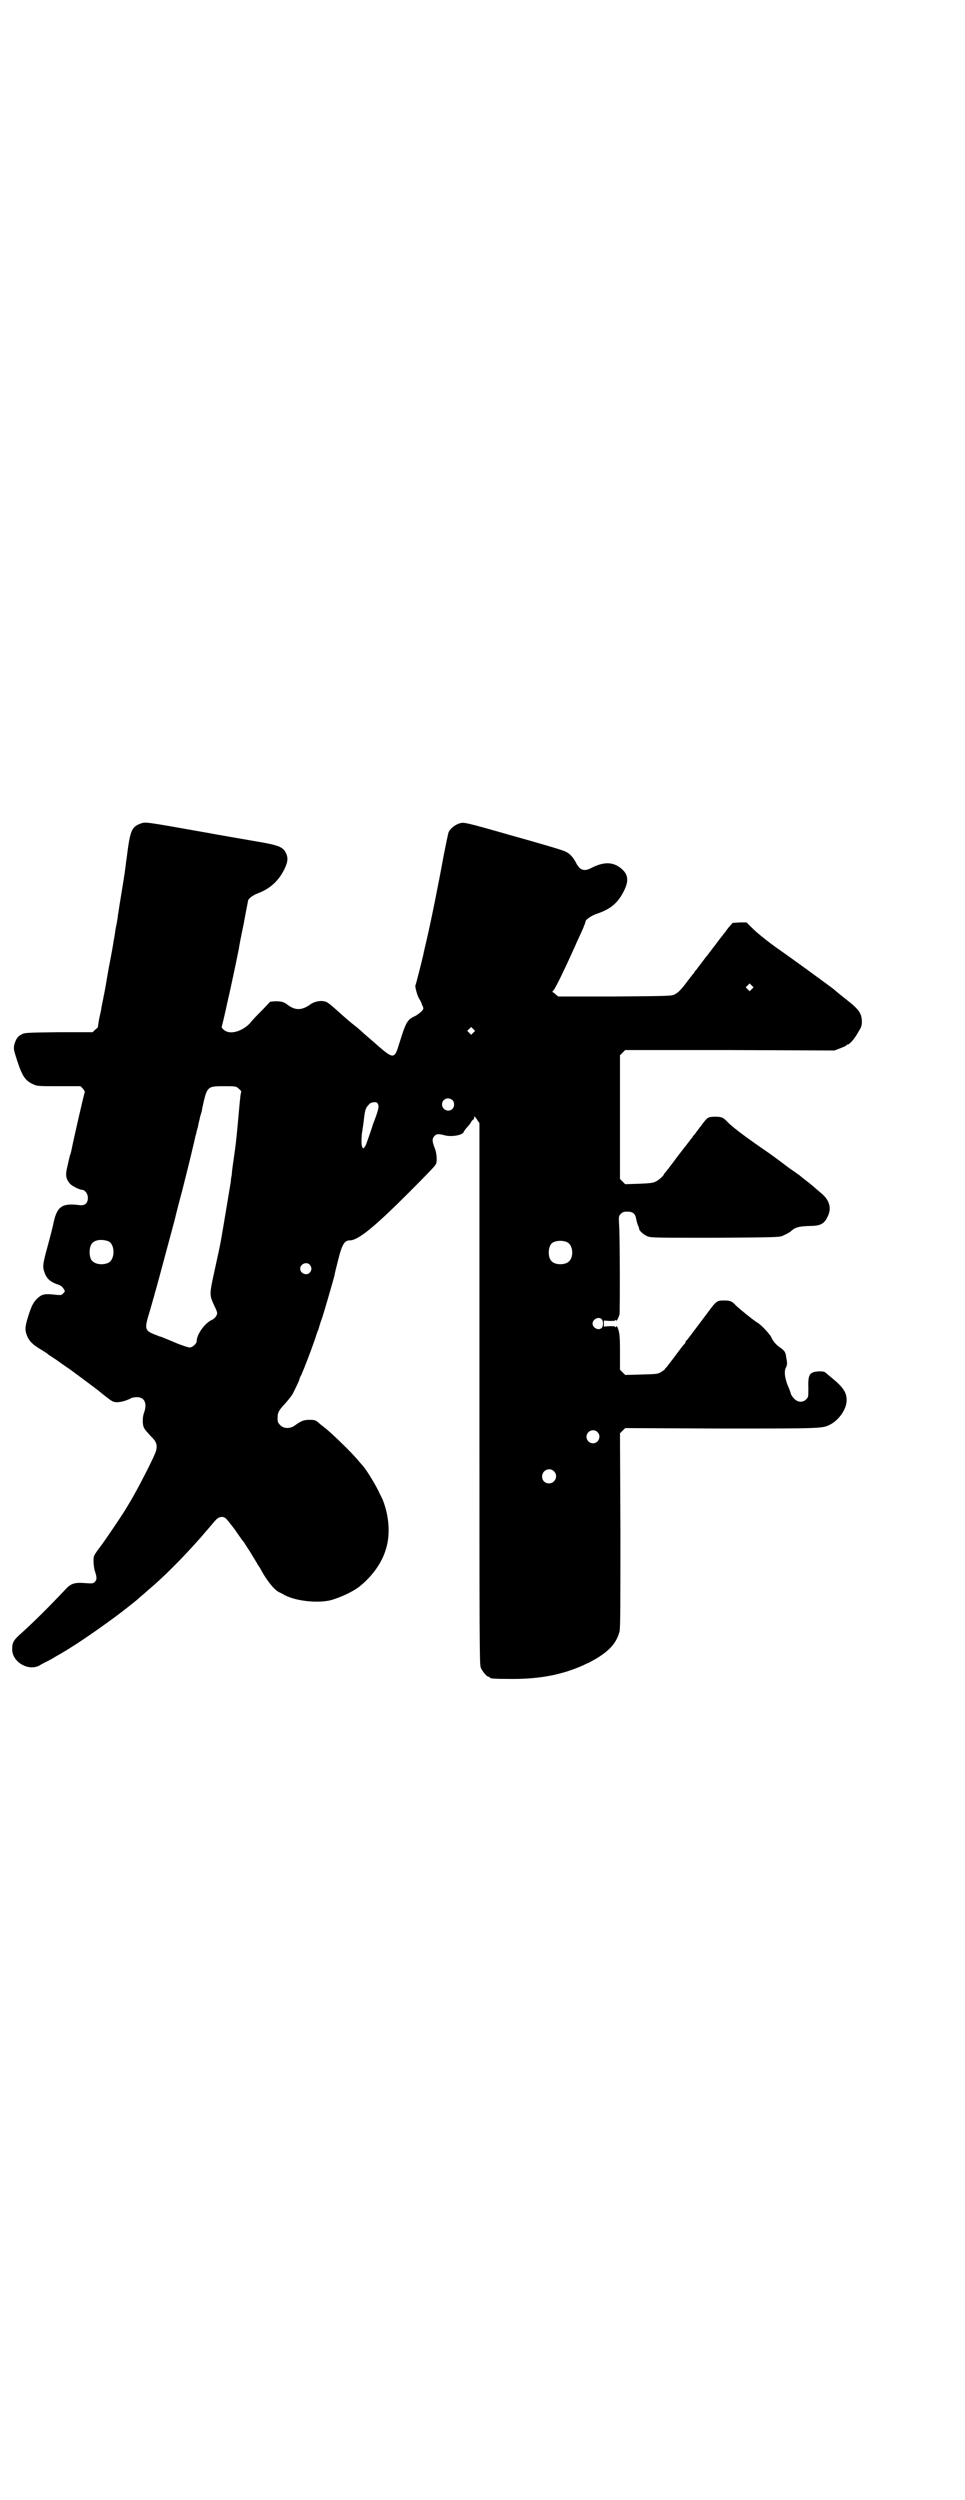 <?xml version="1.0" standalone="no"?>
<!DOCTYPE svg PUBLIC "-//W3C//DTD SVG 20010904//EN"
 "http://www.w3.org/TR/2001/REC-SVG-20010904/DTD/svg10.dtd">
<svg version="1.0" xmlns="http://www.w3.org/2000/svg"
 width="1109pt" height="2870pt" viewBox="0 0 1109 2870"
 preserveAspectRatio="xMidYMid meet">
<g transform="translate(0,2870) scale(0.5,-0.5)"
fill="#000000" stroke="none">
<path d="M323 3849 c-21 -8 -24 -16 -32 -80 -1 -7 -2 -13 -2 -15 -4 -31 -4
-28 -12 -78 -3 -17 -5 -34 -6 -37 0 -3 -2 -17 -5 -30 -2 -13 -4 -27 -5 -30 0
-3 -5 -31 -11 -61 -5 -30 -10 -58 -11 -62 -1 -4 -2 -11 -3 -15 -1 -4 -2 -11
-3 -15 0 -4 -3 -15 -5 -25 -2 -11 -3 -19 -3 -19 1 0 -2 -3 -6 -6 l-6 -6 -78 0
c-71 -1 -79 -1 -85 -5 -9 -4 -13 -10 -17 -23 -2 -10 -2 -11 6 -36 12 -37 19
-47 36 -55 10 -5 12 -5 61 -5 l49 0 6 -6 c2 -3 4 -6 4 -7 -1 -1 -24 -100 -31
-135 -1 -4 -2 -9 -3 -10 0 0 -1 -4 -2 -8 -1 -4 -3 -14 -5 -22 -4 -17 -2 -26 7
-36 4 -5 22 -14 28 -14 6 0 13 -9 13 -18 0 -13 -7 -19 -20 -17 -39 5 -51 -3
-59 -41 -1 -5 -4 -19 -18 -70 -6 -23 -6 -29 -5 -36 5 -20 13 -29 35 -36 5 -2
9 -5 11 -9 4 -6 4 -6 -1 -11 -4 -4 -5 -4 -16 -3 -25 3 -32 2 -43 -8 -10 -10
-14 -18 -22 -44 -7 -23 -7 -30 -1 -44 5 -11 12 -18 30 -29 10 -6 18 -11 19
-13 2 -1 11 -7 20 -13 9 -7 23 -16 30 -21 19 -14 58 -43 63 -47 17 -14 31 -25
35 -26 8 -4 28 0 42 8 2 1 8 2 13 2 17 0 24 -14 16 -36 -4 -11 -4 -29 1 -36 1
-3 8 -10 14 -17 13 -12 16 -20 13 -33 -2 -11 -45 -94 -61 -120 -1 -2 -5 -8 -9
-15 -9 -15 -47 -71 -56 -83 -18 -24 -18 -24 -18 -36 0 -6 1 -17 3 -23 5 -15 5
-20 0 -25 -4 -4 -6 -4 -21 -3 -26 2 -34 0 -49 -17 -35 -37 -68 -70 -99 -98
-18 -16 -21 -21 -21 -37 0 -29 37 -51 63 -37 4 3 17 9 28 15 11 7 23 13 27 16
4 2 12 7 18 11 31 19 90 61 116 81 14 11 35 27 42 34 5 4 15 13 22 19 33 28
73 68 114 114 3 3 11 13 19 22 8 9 16 19 19 22 6 7 15 9 21 5 3 -1 12 -13 22
-26 9 -13 18 -26 20 -28 2 -2 9 -14 17 -26 7 -12 15 -24 16 -27 2 -3 5 -7 6
-9 13 -25 31 -48 42 -54 4 -2 8 -4 10 -5 25 -16 80 -22 111 -14 24 7 51 20 65
31 30 24 52 55 61 86 11 34 7 79 -8 115 -2 4 -5 10 -7 14 -6 14 -28 51 -37 61
-2 3 -8 9 -12 14 -13 16 -55 57 -73 72 -9 7 -19 15 -21 17 -4 3 -7 4 -17 4
-13 0 -19 -2 -33 -12 -11 -9 -27 -9 -35 0 -5 5 -6 7 -6 16 0 13 3 18 18 34 7
8 15 18 17 22 11 22 15 31 15 32 0 1 2 7 5 12 6 14 18 44 32 84 1 4 4 13 7 20
2 7 5 17 7 22 4 10 28 94 30 102 0 3 4 18 8 34 9 37 15 46 27 46 19 0 56 30
136 110 50 50 58 59 62 65 3 7 2 23 -2 35 -7 17 -7 23 -2 29 5 6 10 6 25 2 16
-4 43 1 43 9 0 0 3 4 6 8 4 4 8 9 10 12 1 3 4 6 5 7 2 0 3 3 3 6 0 3 1 2 6 -5
l6 -9 0 -621 c0 -563 0 -622 3 -629 4 -9 14 -21 18 -21 2 0 3 -1 3 -2 0 -2 10
-3 52 -3 65 0 115 10 164 32 5 3 11 5 11 5 0 0 9 5 18 10 31 19 46 36 53 62 2
7 2 70 2 232 l-1 223 6 6 6 6 220 -1 c233 0 233 0 251 9 21 11 38 36 38 56 0
18 -8 30 -35 52 -5 4 -11 9 -13 11 -4 4 -16 4 -26 2 -12 -3 -15 -10 -14 -37 0
-20 0 -21 -5 -26 -8 -8 -20 -7 -28 2 -4 4 -7 9 -7 10 0 1 -3 10 -7 19 -8 19
-9 36 -4 43 1 2 2 6 2 9 0 3 -1 9 -2 14 -1 11 -4 15 -14 22 -9 6 -16 14 -21
25 -4 7 -22 27 -31 32 -10 6 -43 33 -50 40 -8 9 -13 11 -26 11 -17 0 -18 0
-40 -30 -39 -52 -46 -61 -47 -62 -1 0 -2 -1 -2 -2 0 -1 -1 -4 -2 -5 -5 -5 -7
-8 -22 -28 -8 -11 -17 -22 -19 -25 -3 -3 -5 -5 -5 -6 0 -1 -4 -3 -8 -6 -8 -5
-11 -5 -46 -6 l-37 -1 -6 6 -6 6 0 40 c0 39 -1 44 -5 56 -2 4 -3 5 -4 3 -1 -2
-2 -2 -2 -1 0 2 -4 2 -13 2 l-13 -1 0 7 0 7 13 -1 c9 0 13 0 13 2 0 1 1 1 2
-1 1 -2 4 2 8 14 1 7 1 180 -1 205 -1 20 -1 21 4 26 4 4 7 5 15 5 12 0 18 -4
20 -16 1 -5 3 -12 4 -15 2 -3 3 -7 3 -9 1 -5 12 -14 20 -17 7 -3 26 -3 156 -3
138 1 148 1 155 5 11 5 16 8 19 11 9 8 17 10 39 11 27 0 36 4 44 21 10 19 5
38 -14 54 -6 5 -12 10 -13 11 -1 1 -9 8 -18 15 -9 7 -18 14 -20 16 -2 1 -7 5
-10 7 -3 2 -15 10 -25 18 -10 8 -26 19 -34 25 -48 33 -81 57 -95 71 -11 12
-15 13 -31 13 -15 -1 -15 0 -30 -20 -6 -8 -13 -17 -15 -20 -3 -3 -5 -6 -5 -6
0 -1 -1 -3 -3 -4 -1 -2 -7 -9 -12 -16 -6 -7 -10 -13 -11 -14 -1 -1 -8 -10 -16
-21 -8 -11 -17 -22 -19 -25 -3 -3 -5 -6 -5 -6 0 -3 -12 -14 -19 -17 -5 -3 -13
-4 -38 -5 l-32 -1 -6 6 -6 6 0 142 0 142 6 6 6 6 240 0 241 -1 13 5 c8 3 14 6
15 7 0 1 1 2 3 2 4 0 17 15 24 29 6 9 8 14 8 22 0 20 -6 29 -37 53 -14 11 -26
21 -28 23 -3 2 -24 18 -45 33 -16 12 -69 50 -82 59 -10 7 -20 14 -42 32 -4 3
-13 11 -20 18 l-11 11 -16 0 -16 -1 -8 -9 c-4 -5 -8 -10 -8 -10 0 -1 -1 -3 -3
-4 -1 -2 -7 -9 -13 -17 -6 -8 -11 -15 -13 -17 -1 -2 -7 -9 -12 -16 -6 -7 -10
-13 -11 -14 -1 -1 -3 -4 -6 -8 -3 -4 -7 -9 -9 -12 -3 -3 -5 -6 -5 -6 0 -1 -1
-3 -3 -4 -1 -2 -7 -9 -13 -17 -14 -19 -21 -26 -29 -30 -6 -4 -16 -4 -137 -5
l-131 0 -6 5 c-3 3 -6 5 -7 5 -1 0 0 2 2 4 5 5 27 51 50 102 4 10 11 24 14 31
3 7 6 13 6 14 0 0 1 3 2 5 1 3 2 6 2 7 1 4 14 13 26 17 27 9 44 21 57 43 16
27 17 44 2 58 -19 18 -41 20 -72 4 -17 -9 -27 -5 -36 14 -7 12 -13 19 -24 24
-5 3 -60 19 -121 36 -108 31 -111 31 -120 29 -11 -3 -22 -11 -27 -21 -1 -3 -6
-27 -11 -52 -11 -61 -29 -151 -40 -198 -4 -17 -6 -25 -7 -31 -2 -9 -17 -69
-18 -70 -2 -3 5 -27 9 -32 2 -3 5 -9 6 -13 4 -8 4 -9 0 -14 -3 -3 -10 -9 -16
-12 -18 -8 -21 -14 -36 -62 -12 -39 -12 -39 -62 5 -9 8 -20 17 -23 20 -3 3
-12 11 -20 17 -8 6 -19 16 -26 22 -30 27 -35 31 -42 32 -10 2 -22 -1 -30 -6
-20 -15 -36 -16 -54 -2 -9 7 -15 8 -29 8 l-11 -1 -18 -19 c-10 -10 -23 -23
-28 -30 -19 -20 -48 -28 -61 -15 -4 3 -5 6 -4 8 1 3 5 19 15 65 3 12 9 41 14
64 5 23 9 45 10 48 0 3 5 29 11 57 5 28 10 52 10 53 0 5 10 13 23 18 27 10 47
28 60 54 10 20 10 30 1 44 -7 9 -19 13 -53 19 -63 11 -93 16 -131 23 -141 25
-135 24 -147 20z m1405 -380 l-5 -5 -4 4 -5 5 4 4 5 5 4 -4 5 -5 -4 -4z m-640
-100 l-5 -5 -4 4 -5 5 4 4 5 5 4 -4 5 -5 -4 -4z m-539 -129 c5 -4 6 -6 5 -9
-1 -2 -2 -12 -3 -22 -1 -10 -3 -35 -5 -55 -4 -41 -4 -41 -9 -76 -2 -14 -4 -28
-4 -31 0 -3 -1 -9 -2 -13 0 -4 -1 -11 -2 -16 -2 -12 -16 -97 -21 -125 -2 -12
-9 -44 -15 -71 -12 -55 -12 -55 0 -81 3 -6 6 -13 6 -15 1 -5 -5 -14 -13 -17
-16 -8 -34 -33 -34 -49 0 -5 -10 -14 -16 -14 -3 0 -19 5 -35 12 -17 7 -31 13
-32 13 -1 0 -4 1 -6 2 -32 12 -32 13 -18 59 5 17 9 32 10 35 0 2 3 10 5 18 4
14 39 145 41 152 1 4 5 22 18 70 6 24 18 71 27 110 2 9 4 18 5 20 0 2 2 9 4
16 1 7 4 17 5 23 4 13 4 13 5 20 11 50 11 50 50 50 27 0 28 0 34 -6z m491 -26
c5 -5 5 -15 0 -20 -9 -9 -24 -2 -24 10 0 8 6 14 14 14 3 0 8 -2 10 -4z m-171
-10 c3 -5 -1 -18 -12 -46 -1 -5 -12 -36 -15 -44 -1 -3 -3 -7 -5 -9 -2 -3 -3
-2 -5 3 -2 5 -1 29 1 36 0 2 1 8 2 14 4 34 4 37 14 47 2 3 10 5 15 4 2 0 4 -2
5 -5z m-620 -314 c16 -7 16 -43 -1 -50 -15 -6 -34 -2 -39 9 -4 8 -4 24 0 32 5
12 23 15 40 9z m1056 -3 c12 -7 14 -33 3 -43 -8 -9 -32 -9 -40 0 -9 8 -9 32 0
41 7 7 27 8 37 2z m-593 -51 c5 -6 5 -12 0 -18 -7 -8 -22 -2 -22 9 0 11 15 17
22 9z m671 -125 c4 -4 4 -16 0 -20 -7 -7 -21 0 -21 10 0 10 14 17 21 10z m-10
-259 c10 -9 3 -26 -10 -26 -8 0 -15 7 -15 15 0 13 16 20 25 11z m-100 -90 c11
-10 3 -28 -11 -28 -9 0 -16 6 -16 16 0 14 17 22 27 12z"/>
</g>
</svg>
